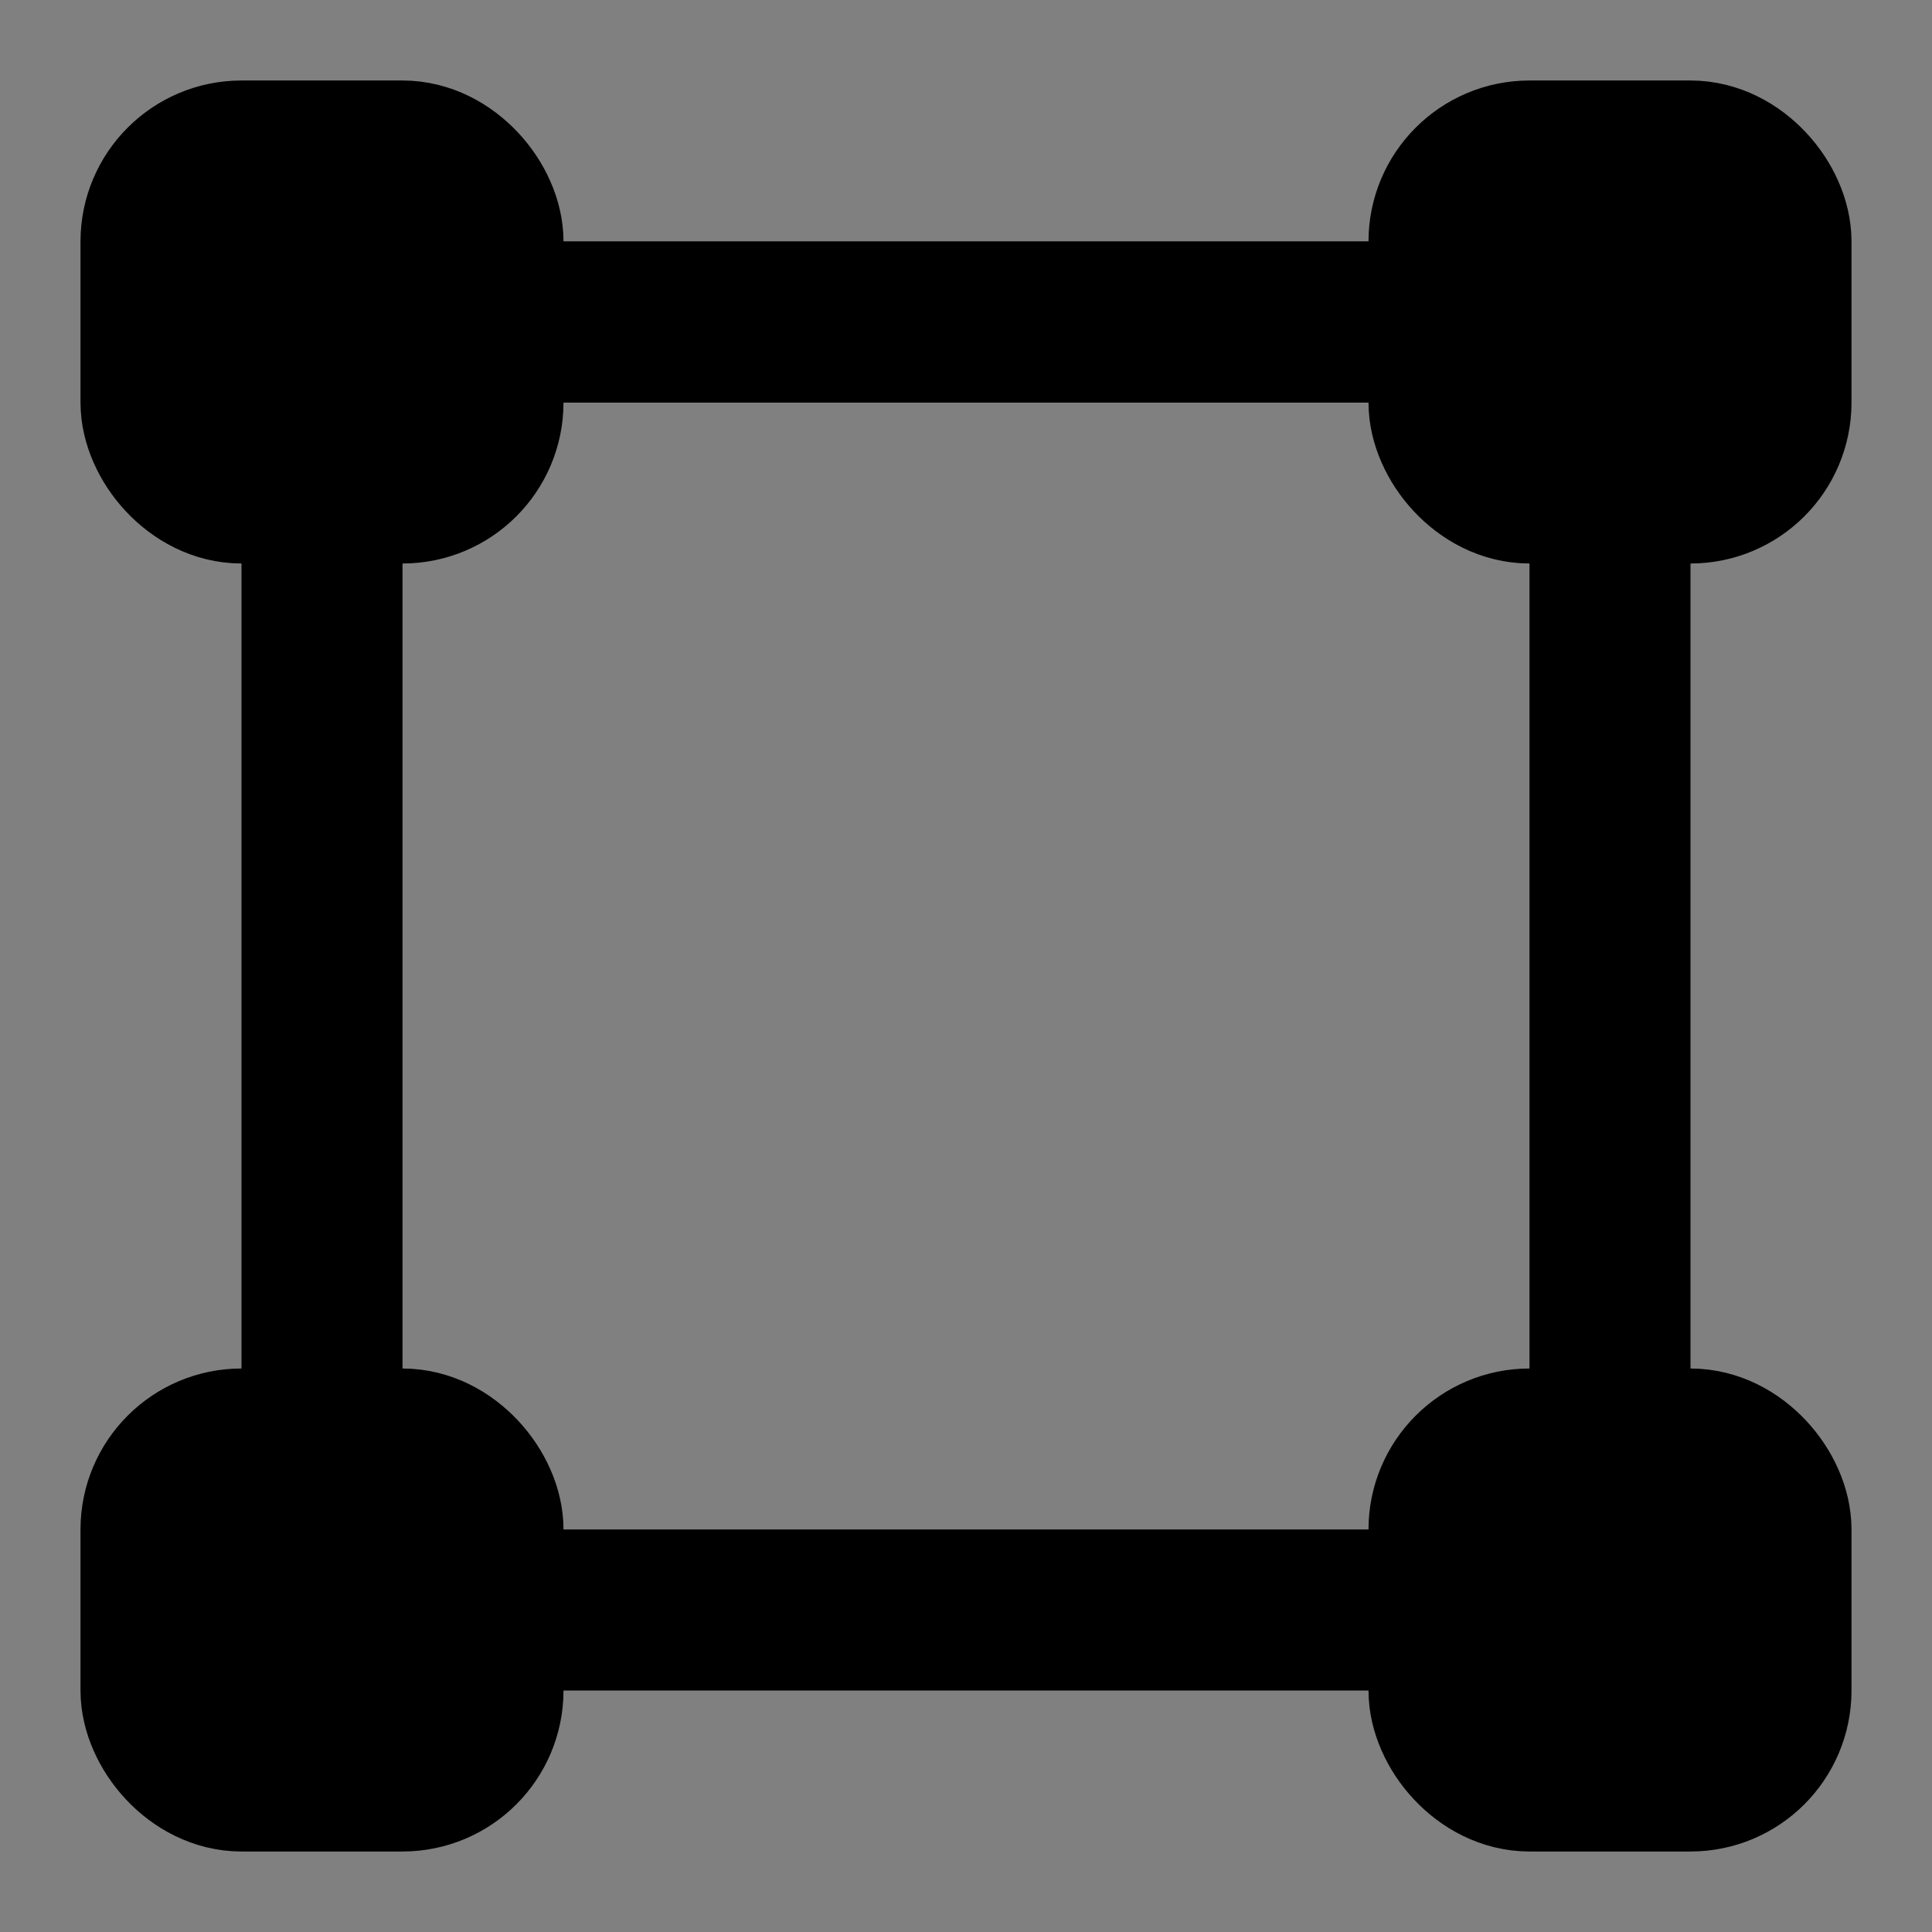 <svg viewBox="0 0 48 48" fill="none" xmlns="http://www.w3.org/2000/svg"><rect x="0" y="0" width="48" height="48" fill="#808080" stroke="none"/><rect fill="white" fill-opacity="0.01"/><line x1="14" y1="8" x2="34" y2="8" stroke="black" stroke-width="4" stroke-linecap="round"/><line x1="14" y1="8" x2="34" y2="8" stroke="black" stroke-width="4" stroke-linecap="round"/><line x1="14" y1="40" x2="34" y2="40" stroke="black" stroke-width="4" stroke-linecap="round"/><rect x="36" y="4" width="8" height="8" rx="2" fill="currentColor" stroke="currentColor" stroke-width="4" stroke-linejoin="round"/><rect x="4" y="4" width="8" height="8" rx="2" fill="currentColor" stroke="currentColor" stroke-width="4" stroke-linejoin="round"/><rect x="36" y="36" width="8" height="8" rx="2" fill="currentColor" stroke="currentColor" stroke-width="4" stroke-linejoin="round"/><rect x="4" y="36" width="8" height="8" rx="2" fill="currentColor" stroke="currentColor" stroke-width="4" stroke-linejoin="round"/><line x1="40" y1="14" x2="40" y2="34" stroke="black" stroke-width="4" stroke-linecap="round"/><line x1="8" y1="14" x2="8" y2="34" stroke="black" stroke-width="4" stroke-linecap="round"/></svg>